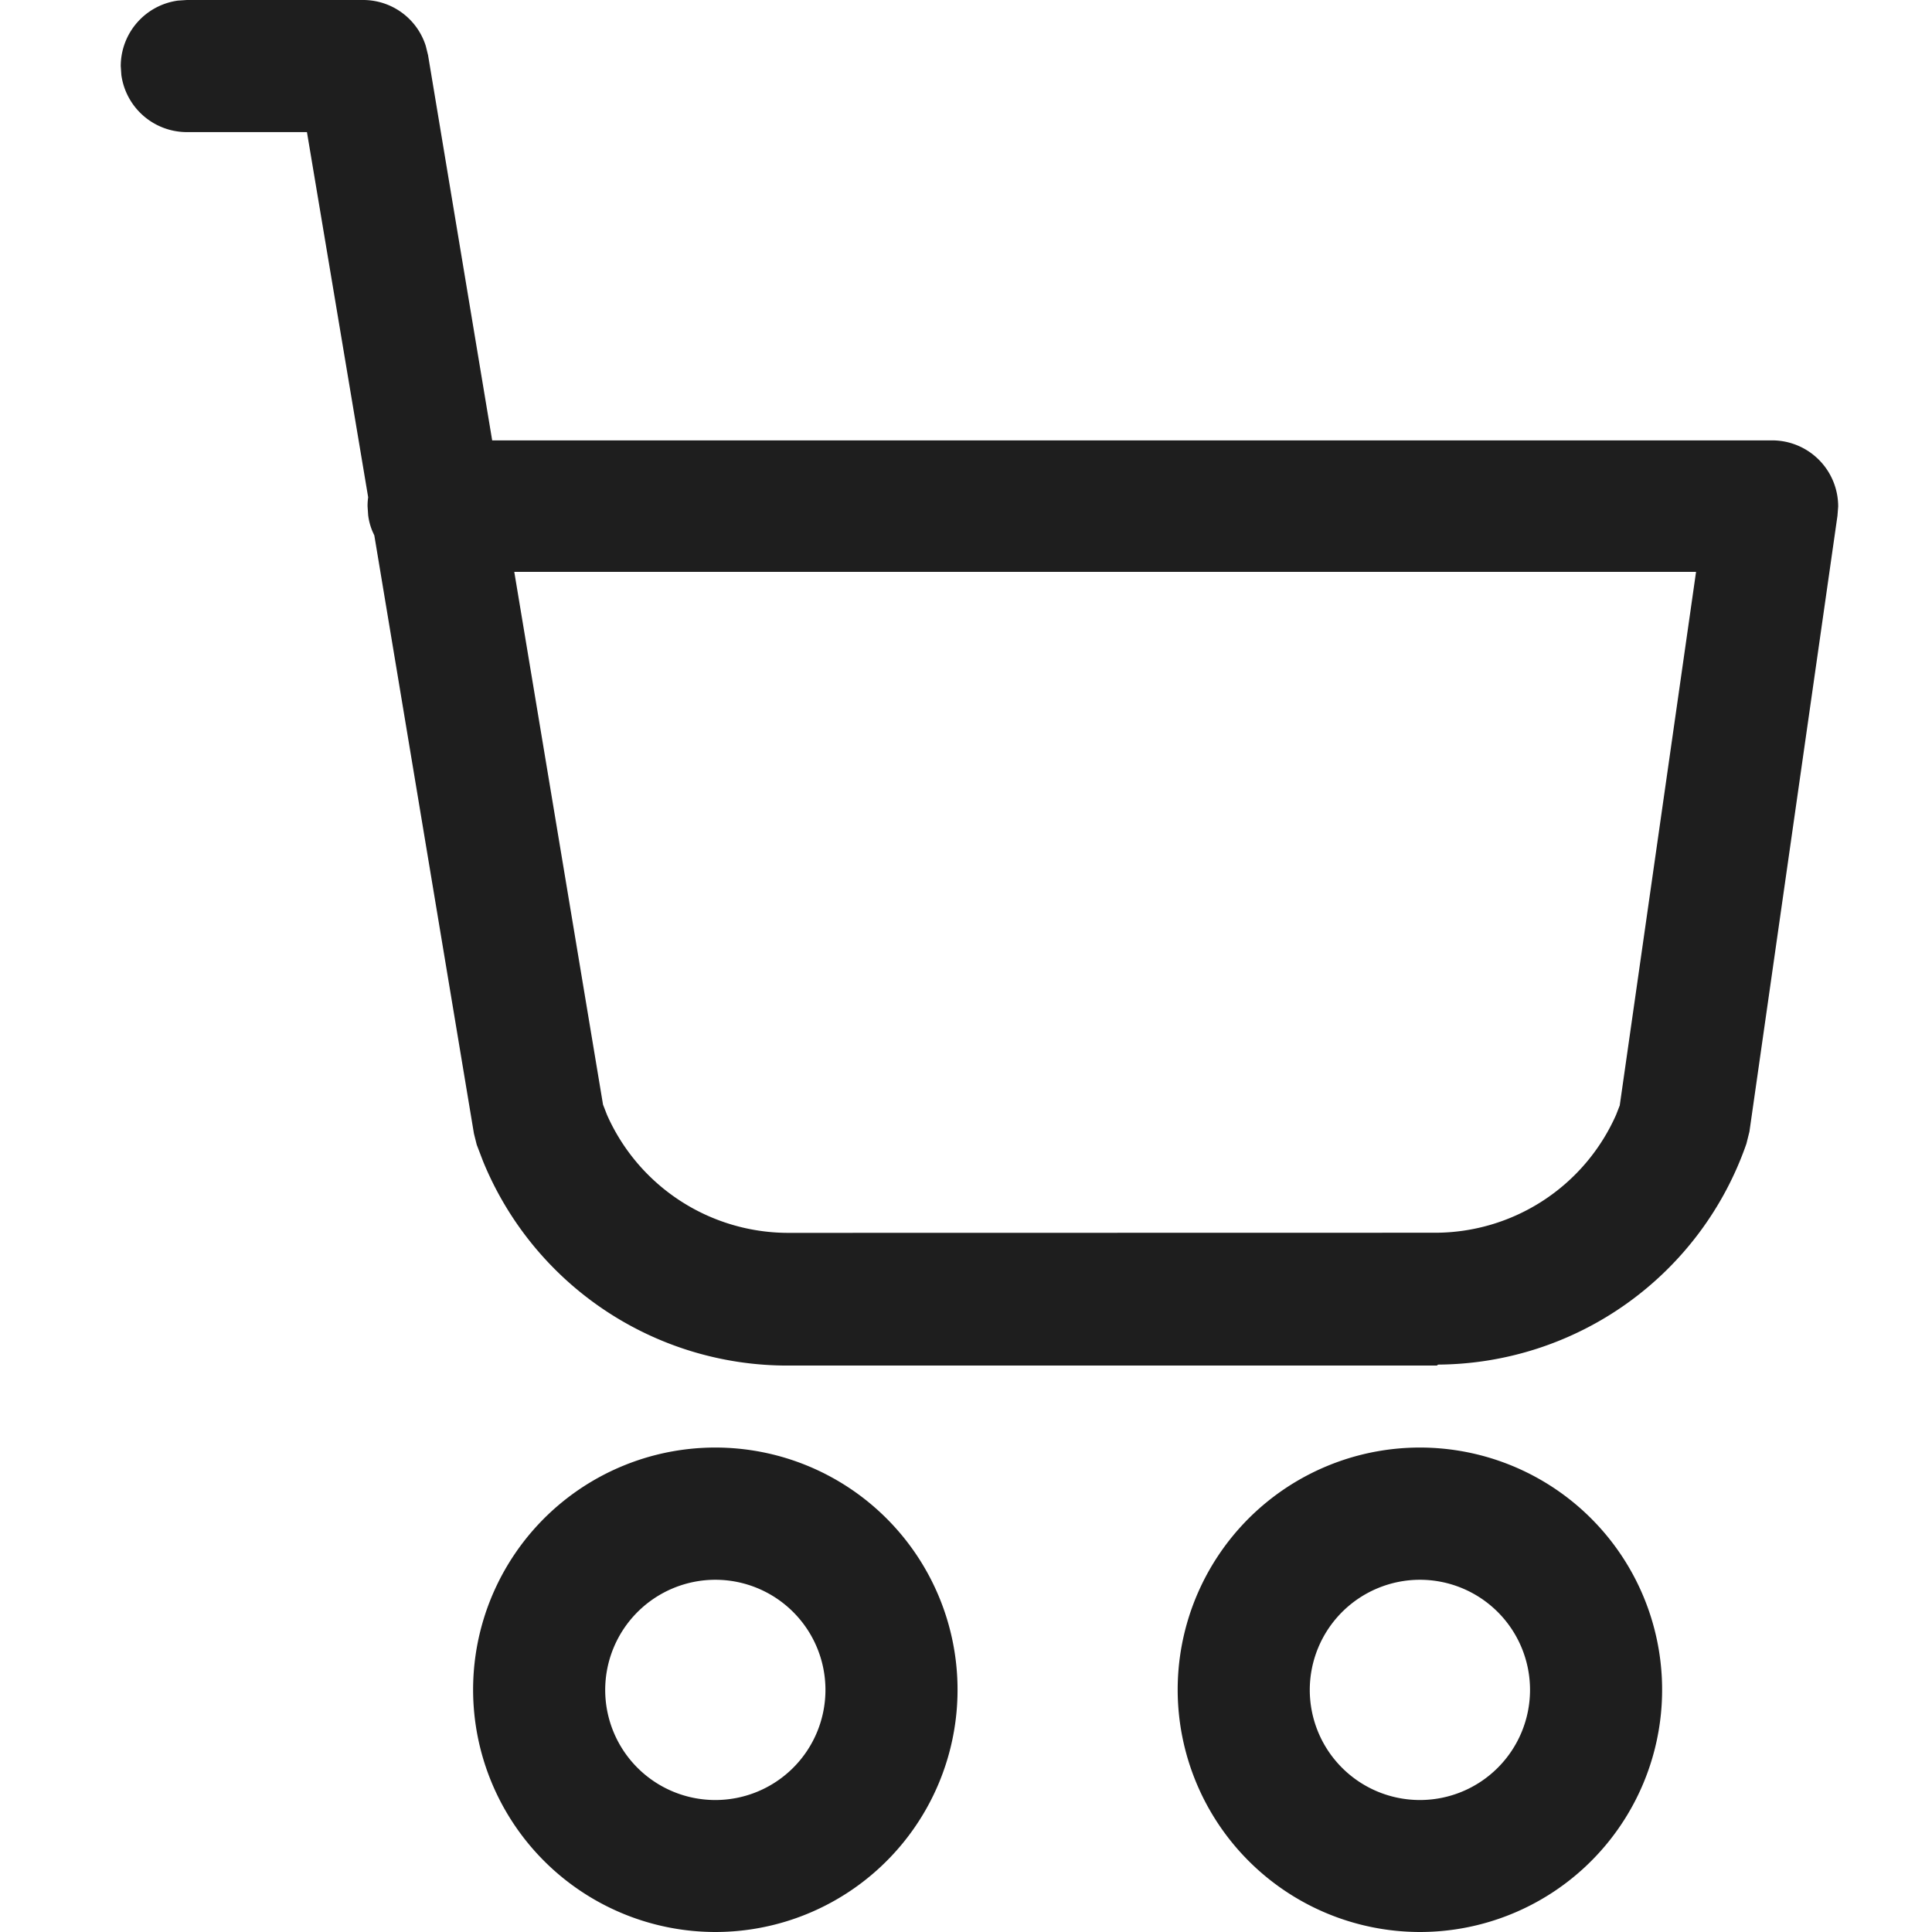 <svg id="icons_tabler_cart" data-name="icons/tabler/cart" xmlns="http://www.w3.org/2000/svg" width="16" height="16" viewBox="0 0 16 16">
  <rect id="Icons_Tabler_Cart_background" data-name="Icons/Tabler/Cart background" width="16" height="16" fill="none"/>
  <path id="Color" d="M8.753,13.995A2.006,2.006,0,1,1,10.759,16,2.008,2.008,0,0,1,8.753,13.995Zm1.094,0a.912.912,0,1,0,.912-.912A.913.913,0,0,0,9.847,13.995Zm-6.929,0A2.006,2.006,0,1,1,4.924,16,2.008,2.008,0,0,1,2.918,13.995Zm1.094,0a.912.912,0,1,0,.912-.912A.913.913,0,0,0,4.012,13.995ZM10.9,11.309l-.142,0H5.684c-.052,0-.1,0-.157,0A2.723,2.723,0,0,1,3,9.616l-.052-.136-.023-.092L2.1,4.434l-.013-.028a.5.5,0,0,1-.038-.139l-.005-.074a.512.512,0,0,1,.005-.075L1.542,1.094H.547A.548.548,0,0,1,.005.621L0,.547A.548.548,0,0,1,.473.005L.547,0H2.006a.544.544,0,0,1,.52.38l.019.077.531,3.19h10.6a.547.547,0,0,1,.547.549l-.006.076-.729,5.1-.025.1a2.721,2.721,0,0,1-2.554,1.829Zm-.111-1.1.095,0a1.64,1.64,0,0,0,1.5-.977l.03-.077.632-4.419H3.259l.735,4.412.033.085a1.643,1.643,0,0,0,1.491.977l.133,0Z" transform="translate(1)" fill="#1e1e1e"/>
</svg>
